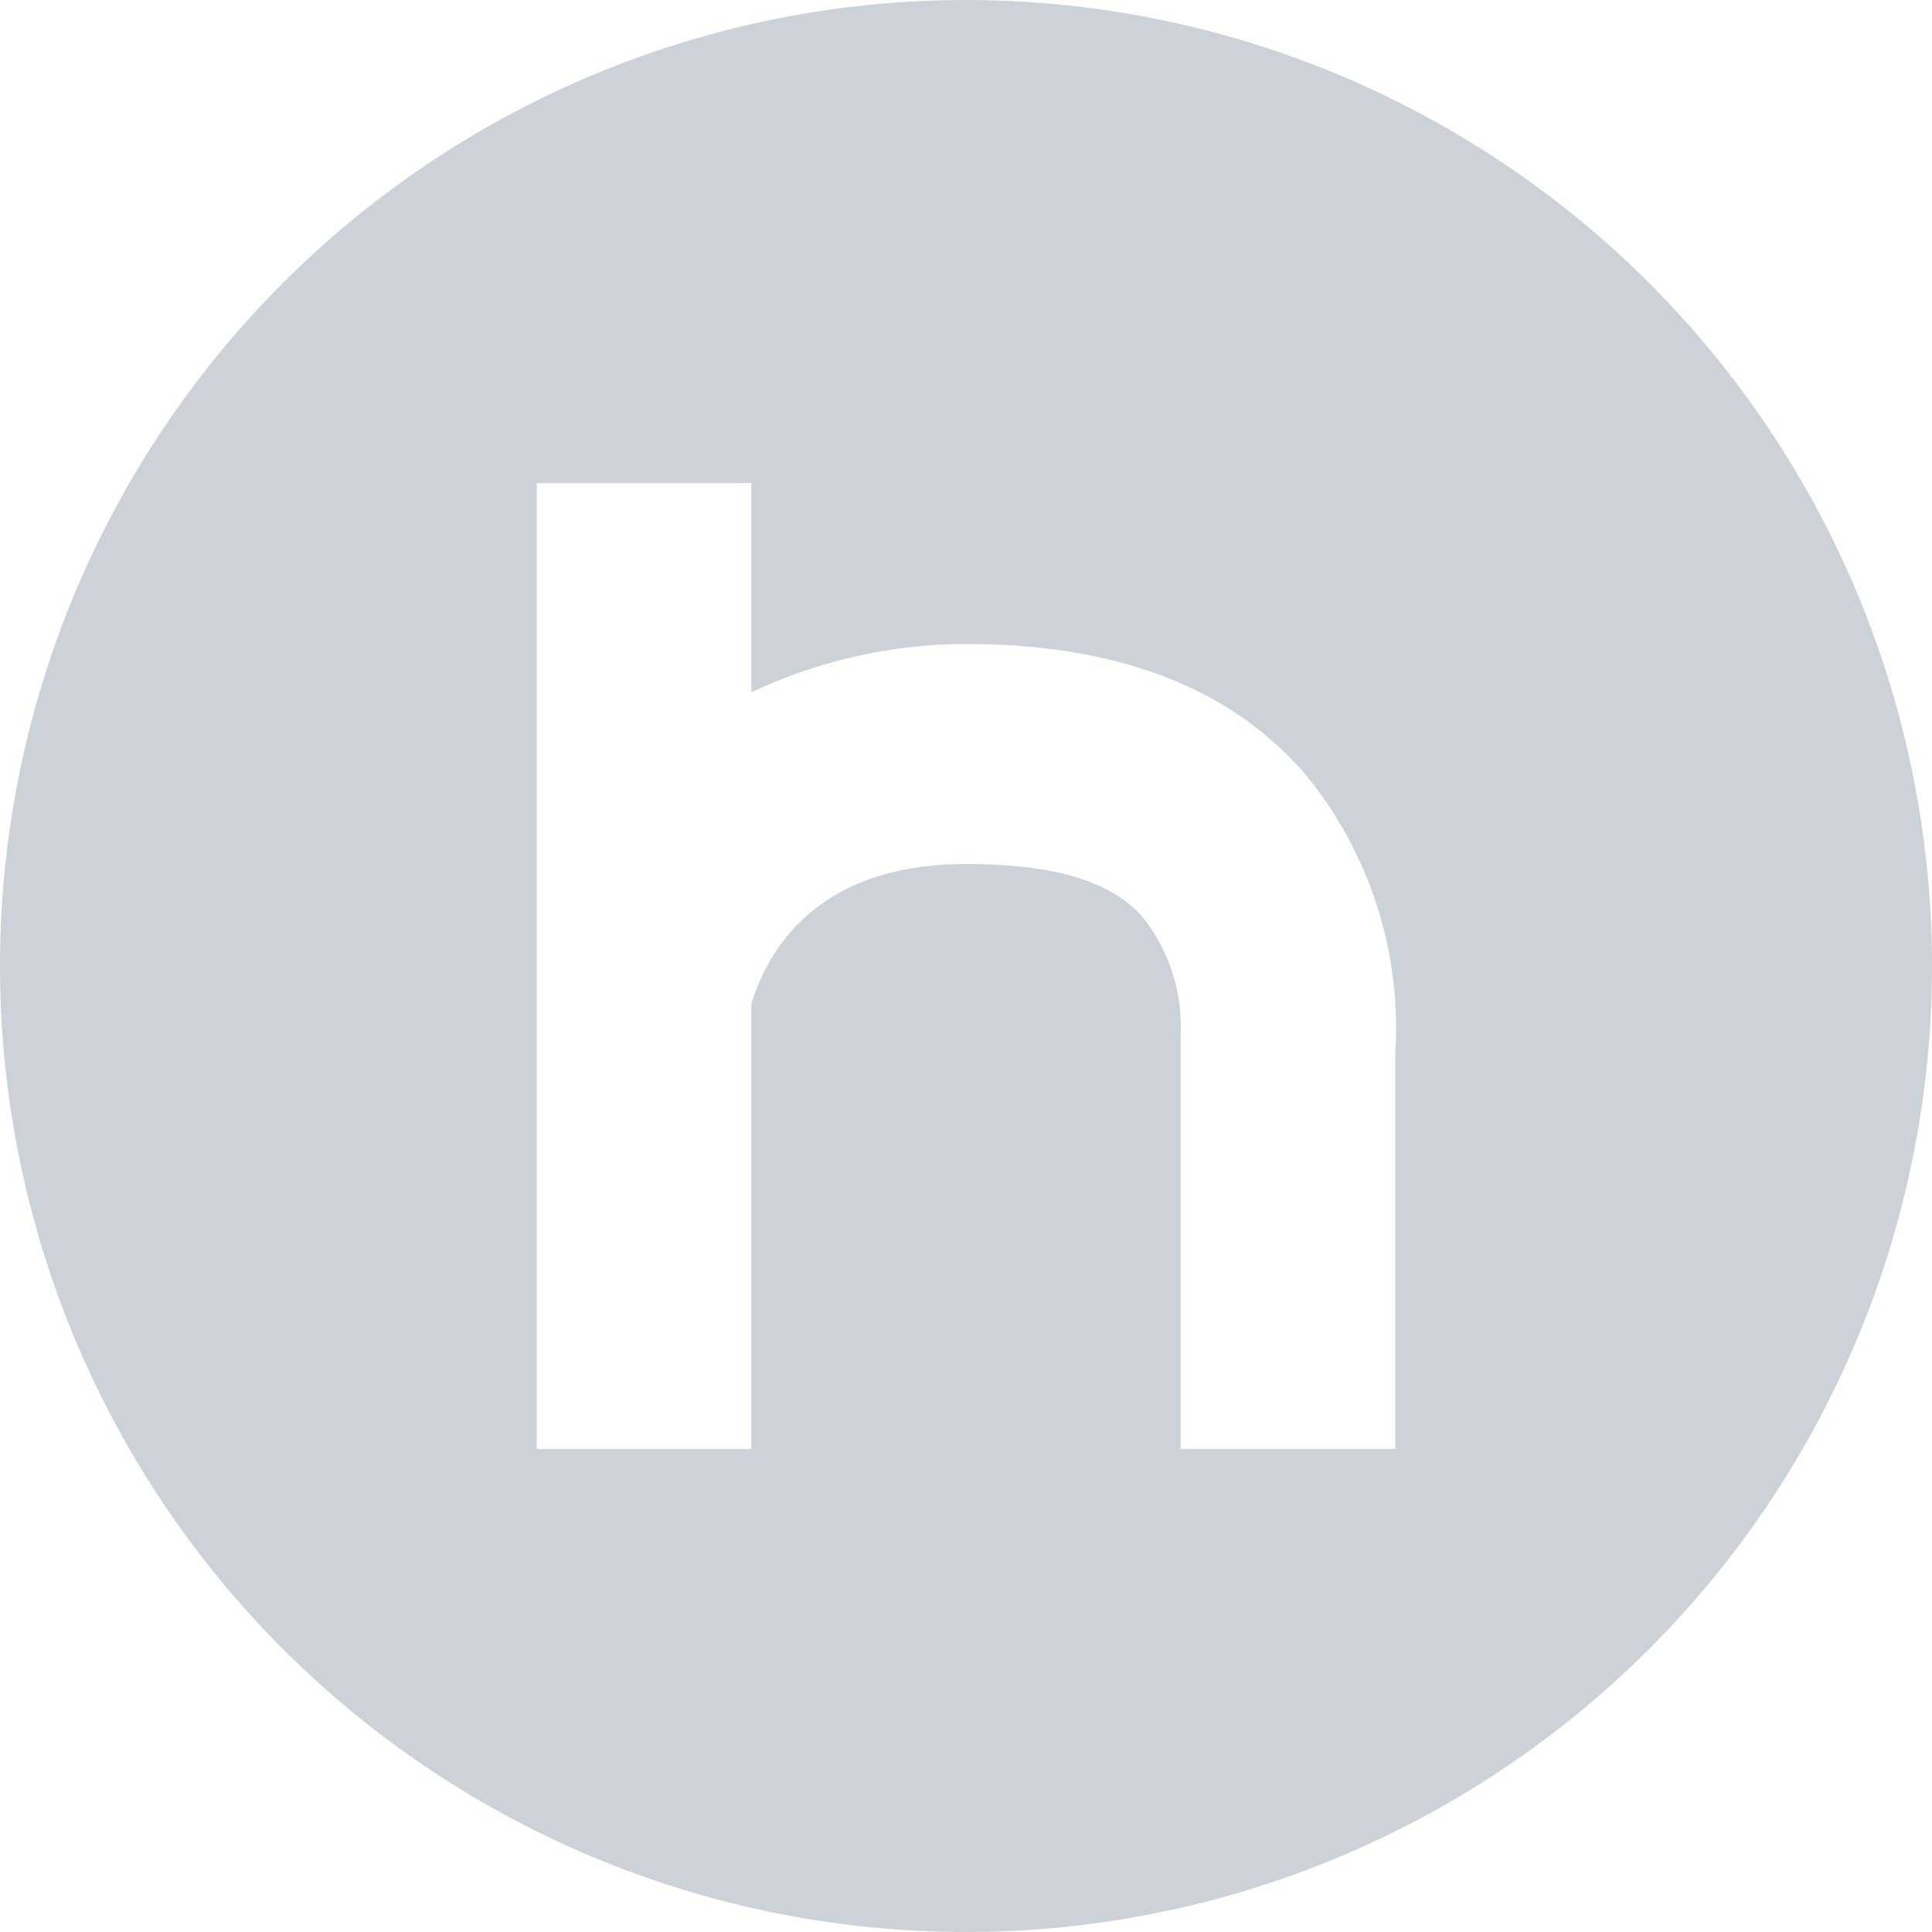 <svg xmlns="http://www.w3.org/2000/svg" viewBox="11244 609 36 36"><defs><style>.a{fill:#cdd2d9;}</style></defs><g transform="translate(11244 609)"><path class="a" d="M18,0A18,18,0,1,0,36,18,18,18,0,0,0,18,0Zm8,19.6V27H22V19.3a3.284,3.284,0,0,0-.7-2.2c-.6-.7-1.7-1-3.3-1-3.1,0-3.8,2-4,2.6V27H10V9h4v3.9a9.445,9.445,0,0,1,4-.9q4.2,0,6.3,2.4A7.447,7.447,0,0,1,26,19.6Z"/></g></svg>